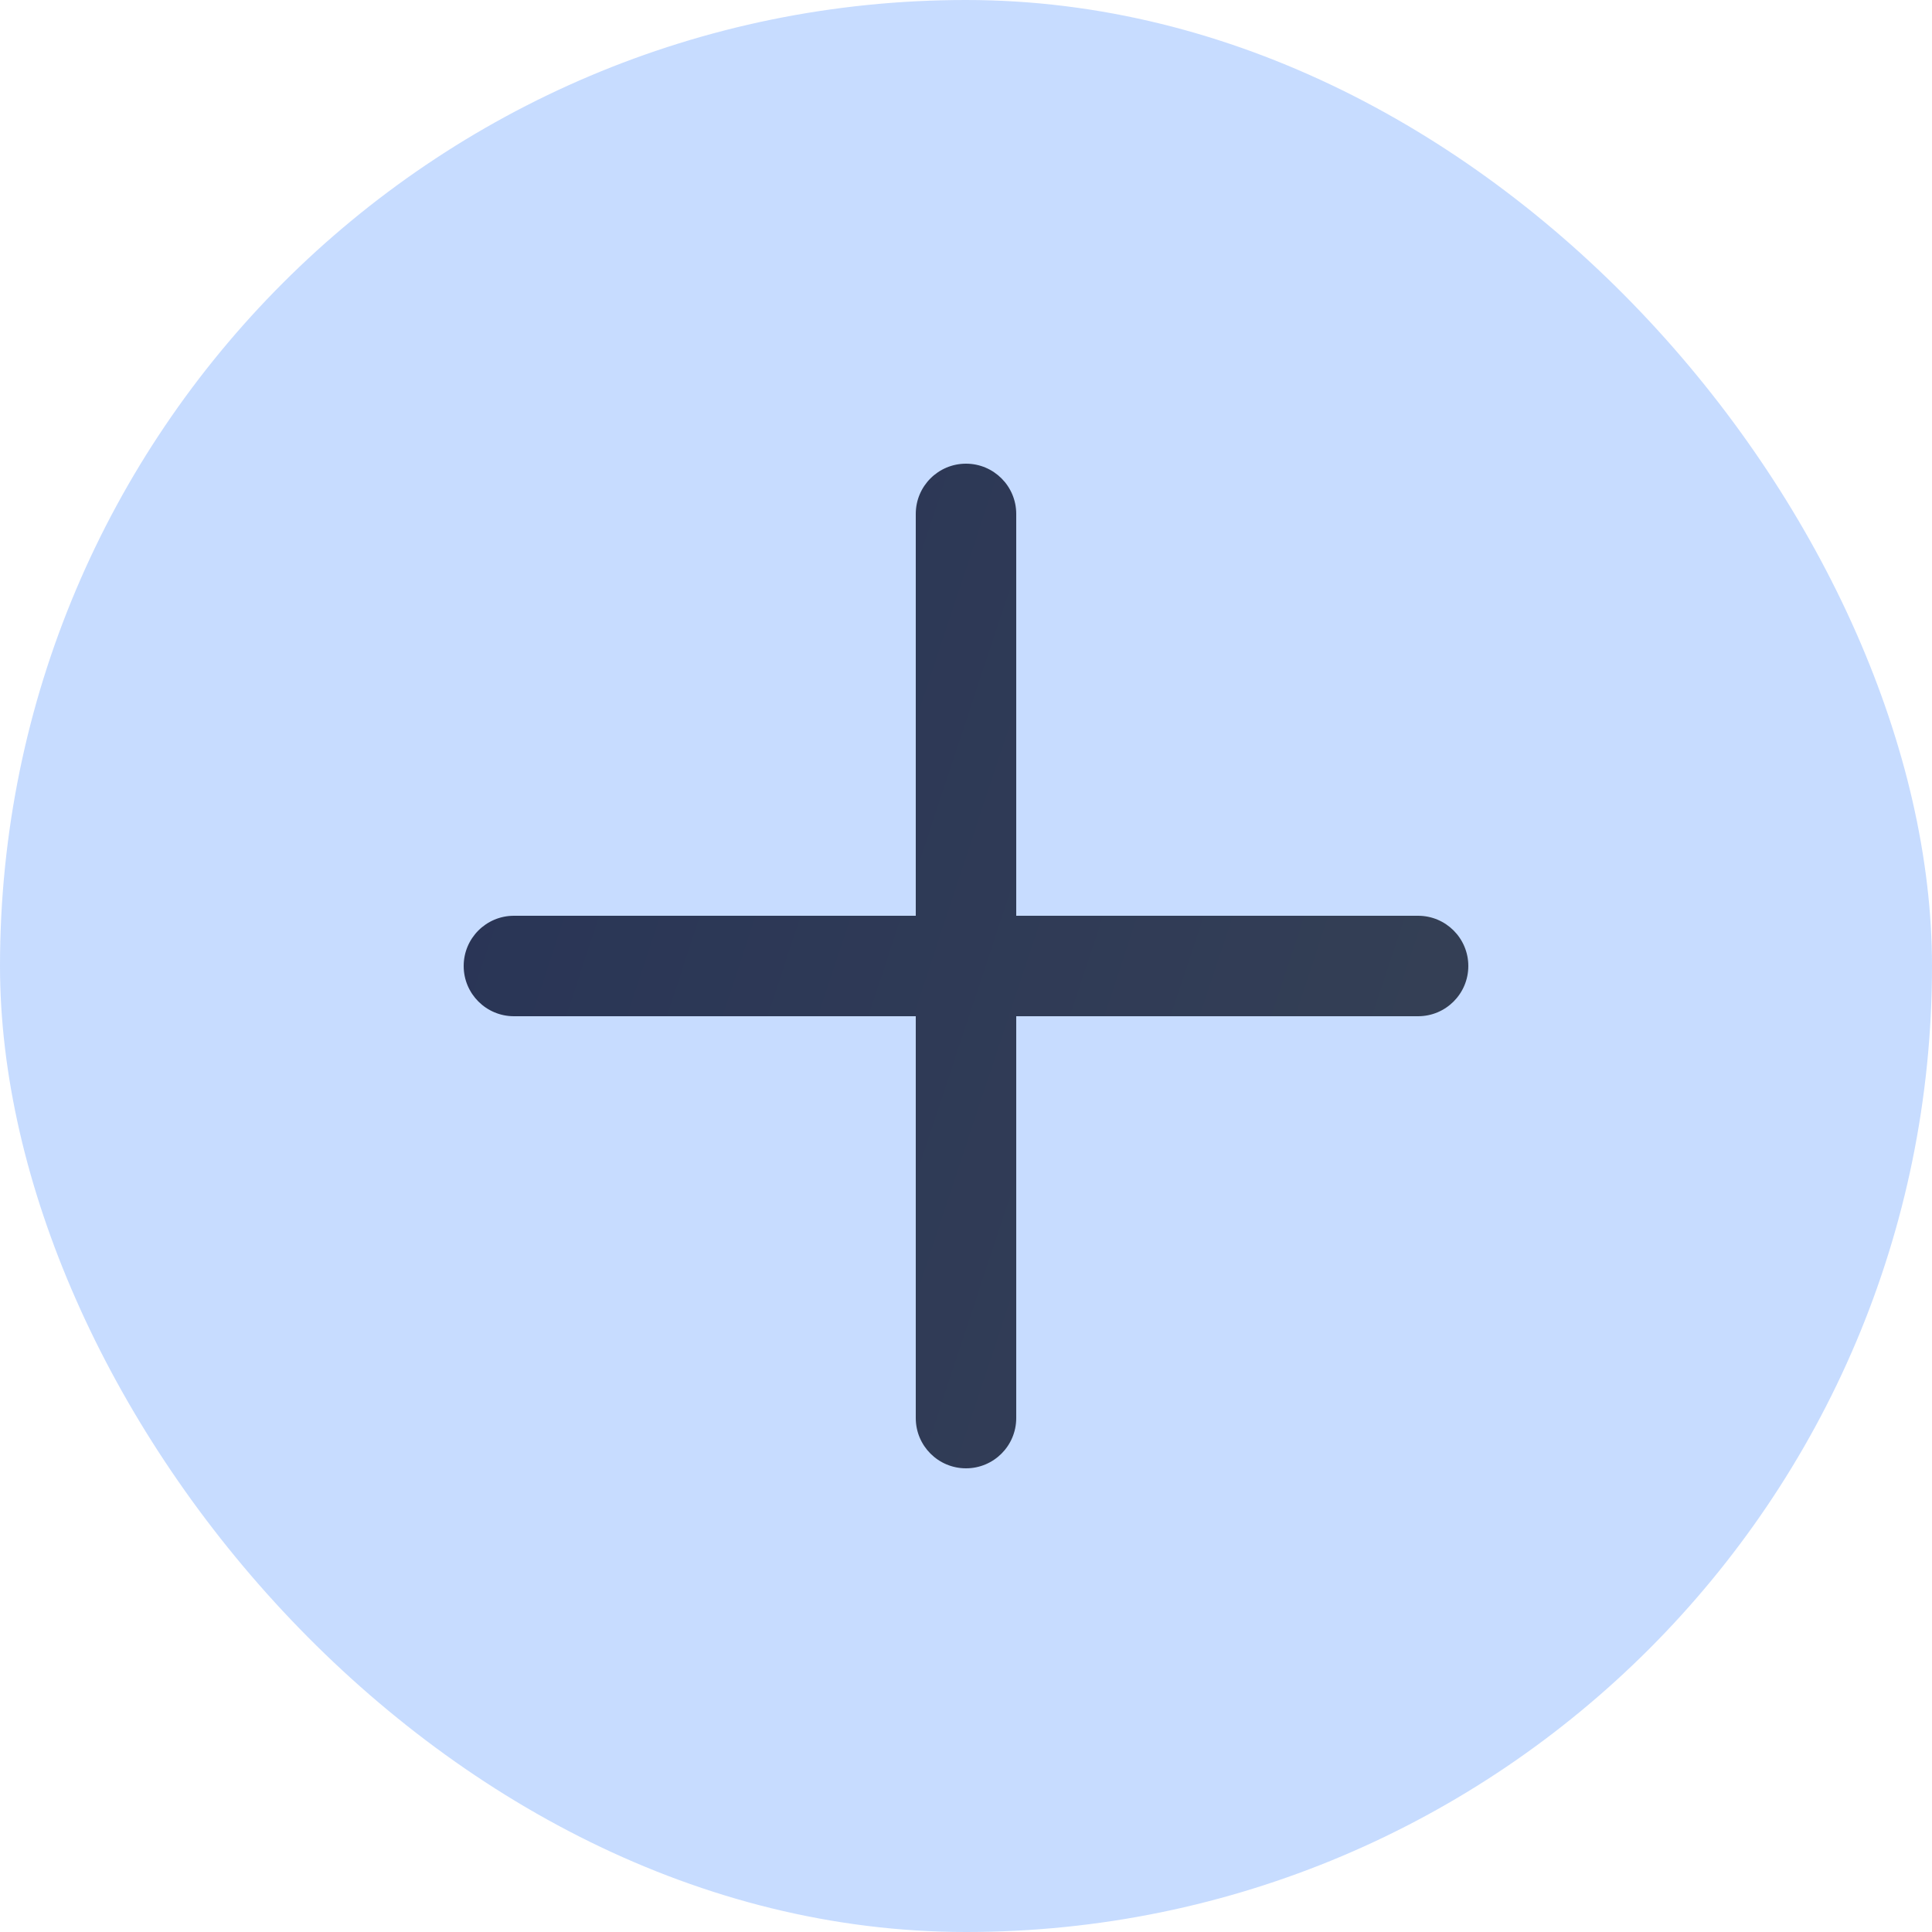<svg width="25" height="25" viewBox="0 0 25 25" fill="none" xmlns="http://www.w3.org/2000/svg">
<rect width="25" height="25" rx="12.5" fill="#73A8FF" fill-opacity="0.4"/>
<g clip-path="url(#clip0_602_49268)">
<path d="M18.35 11.85H13.15V6.65C13.15 6.291 12.859 6 12.5 6C12.141 6 11.85 6.291 11.85 6.65V11.85H6.65C6.291 11.85 6 12.141 6 12.5C6 12.859 6.291 13.15 6.65 13.15H11.85V18.35C11.85 18.709 12.141 19 12.5 19C12.859 19 13.15 18.709 13.15 18.35V13.15H18.35C18.709 13.15 19 12.859 19 12.5C19 12.141 18.709 11.85 18.35 11.85Z" fill="url(#paint0_linear_602_49268)"/>
</g>
<defs>
<linearGradient id="paint0_linear_602_49268" x1="6" y1="-8.413" x2="27.133" y2="-1.414" gradientUnits="userSpaceOnUse">
<stop stop-color="#243057"/>
<stop offset="1" stop-color="#374255"/>
</linearGradient>
<clipPath id="clip0_602_49268">
<rect width="13" height="13" fill="white" transform="translate(6 6)"/>
</clipPath>
</defs>
</svg>
